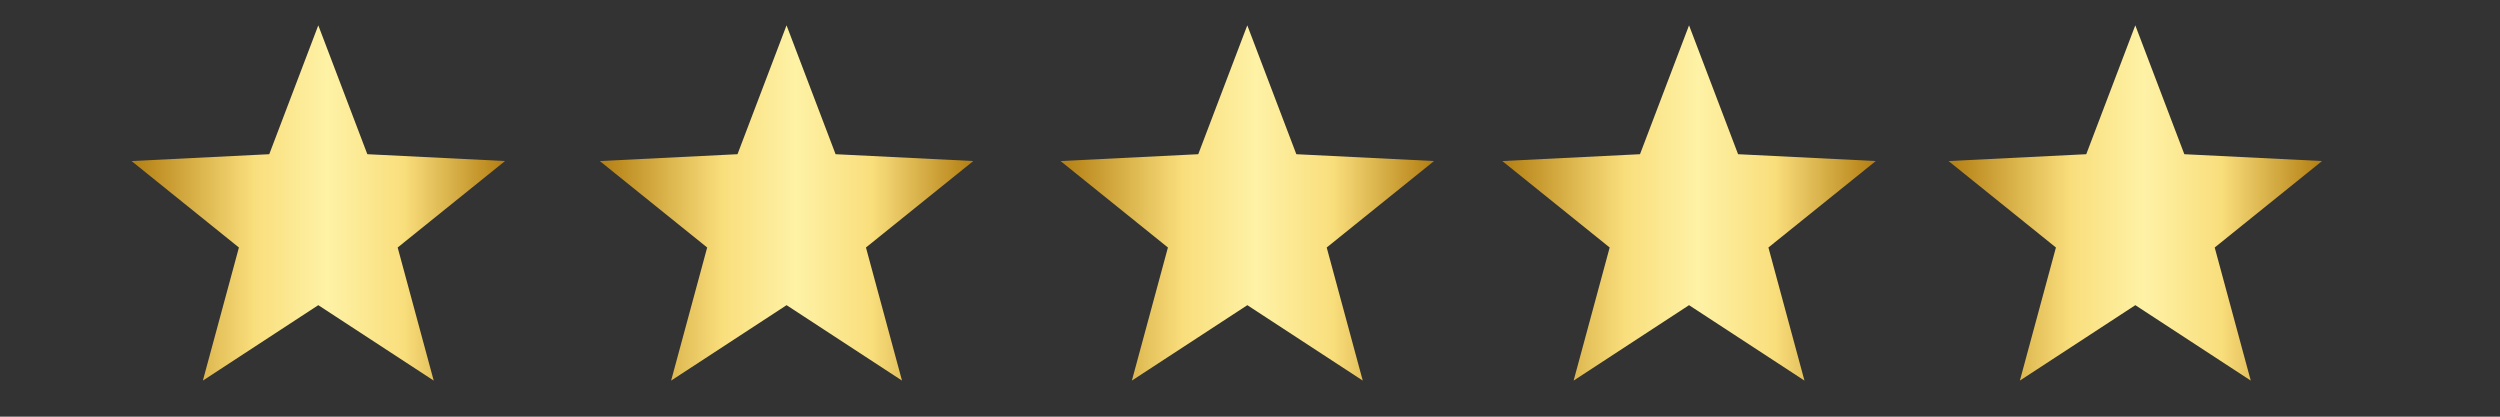 <?xml version="1.0" encoding="utf-8"?>
<!-- Generator: Adobe Illustrator 23.0.4, SVG Export Plug-In . SVG Version: 6.00 Build 0)  -->
<svg version="1.1" id="Calque_1" xmlns="http://www.w3.org/2000/svg" xmlns:xlink="http://www.w3.org/1999/xlink" x="0px" y="0px"
	 viewBox="0 0 600 100" style="enable-background:new 0 0 600 100;" xml:space="preserve">
<rect x="0" y="0" width="600" height="100" fill="#333333" stroke="none"/>
<style type="text/css">
	.st0{fill:url(#SVGID_1_);}
	.st1{fill:url(#SVGID_2_);}
	.st2{fill:url(#SVGID_3_);}
	.st3{fill:url(#SVGID_4_);}
	.st4{fill:url(#SVGID_5_);}
</style>
<g>
	<g>
		<linearGradient id="SVGID_1_" gradientUnits="userSpaceOnUse" x1="143.953" y1="48.711" x2="233.602" y2="48.711">
			<stop  offset="0" style="stop-color:#B37E11"/>
			<stop  offset="0.215" style="stop-color:#E2BE57"/>
			<stop  offset="0.328" style="stop-color:#F9DE7C"/>
			<stop  offset="0.524" style="stop-color:#FEF2A6"/>
			<stop  offset="0.73" style="stop-color:#F9DE7C"/>
			<stop  offset="1" style="stop-color:#B37E11"/>
		</linearGradient>
		<path class="st0" d="M161.07,91.34l8.65-31.94l-25.77-20.75L177,37.01l11.77-30.93l11.77,30.93l33.05,1.64L207.83,59.4l8.65,31.94
			l-27.7-18.1L161.07,91.34z"/>
	</g>
</g>
<g>
	<g>
		<linearGradient id="SVGID_2_" gradientUnits="userSpaceOnUse" x1="31.57" y1="48.711" x2="121.219" y2="48.711">
			<stop  offset="0" style="stop-color:#B37E11"/>
			<stop  offset="0.215" style="stop-color:#E2BE57"/>
			<stop  offset="0.328" style="stop-color:#F9DE7C"/>
			<stop  offset="0.524" style="stop-color:#FEF2A6"/>
			<stop  offset="0.73" style="stop-color:#F9DE7C"/>
			<stop  offset="1" style="stop-color:#B37E11"/>
		</linearGradient>
		<path class="st1" d="M48.69,91.34l8.65-31.94L31.57,38.65l33.05-1.64L76.39,6.08l11.77,30.93l33.05,1.64L95.44,59.4l8.65,31.94
			l-27.7-18.1L48.69,91.34z"/>
	</g>
</g>
<g>
	<g>
		<linearGradient id="SVGID_3_" gradientUnits="userSpaceOnUse" x1="254.533" y1="48.711" x2="344.181" y2="48.711">
			<stop  offset="0" style="stop-color:#B37E11"/>
			<stop  offset="0.215" style="stop-color:#E2BE57"/>
			<stop  offset="0.328" style="stop-color:#F9DE7C"/>
			<stop  offset="0.524" style="stop-color:#FEF2A6"/>
			<stop  offset="0.73" style="stop-color:#F9DE7C"/>
			<stop  offset="1" style="stop-color:#B37E11"/>
		</linearGradient>
		<path class="st2" d="M271.65,91.34l8.65-31.94l-25.77-20.75l33.05-1.64l11.77-30.93l11.77,30.93l33.05,1.64L318.41,59.4
			l8.65,31.94l-27.7-18.1L271.65,91.34z"/>
	</g>
</g>
<g>
	<g>
		<linearGradient id="SVGID_4_" gradientUnits="userSpaceOnUse" x1="360.546" y1="48.711" x2="450.195" y2="48.711">
			<stop  offset="0" style="stop-color:#B37E11"/>
			<stop  offset="0.215" style="stop-color:#E2BE57"/>
			<stop  offset="0.328" style="stop-color:#F9DE7C"/>
			<stop  offset="0.524" style="stop-color:#FEF2A6"/>
			<stop  offset="0.73" style="stop-color:#F9DE7C"/>
			<stop  offset="1" style="stop-color:#B37E11"/>
		</linearGradient>
		<path class="st3" d="M377.67,91.34l8.65-31.94l-25.77-20.75l33.05-1.64l11.77-30.93l11.77,30.93l33.05,1.64L424.42,59.4
			l8.65,31.94l-27.7-18.1L377.67,91.34z"/>
	</g>
</g>
<g>
	<g>
		<linearGradient id="SVGID_5_" gradientUnits="userSpaceOnUse" x1="467.653" y1="48.711" x2="557.301" y2="48.711">
			<stop  offset="0" style="stop-color:#B37E11"/>
			<stop  offset="0.215" style="stop-color:#E2BE57"/>
			<stop  offset="0.328" style="stop-color:#F9DE7C"/>
			<stop  offset="0.524" style="stop-color:#FEF2A6"/>
			<stop  offset="0.73" style="stop-color:#F9DE7C"/>
			<stop  offset="1" style="stop-color:#B37E11"/>
		</linearGradient>
		<path class="st4" d="M484.77,91.34l8.65-31.94l-25.77-20.75l33.05-1.64l11.77-30.93l11.77,30.93l33.05,1.64L531.53,59.4
			l8.65,31.94l-27.7-18.1L484.77,91.34z"/>
	</g>
</g>
</svg>
